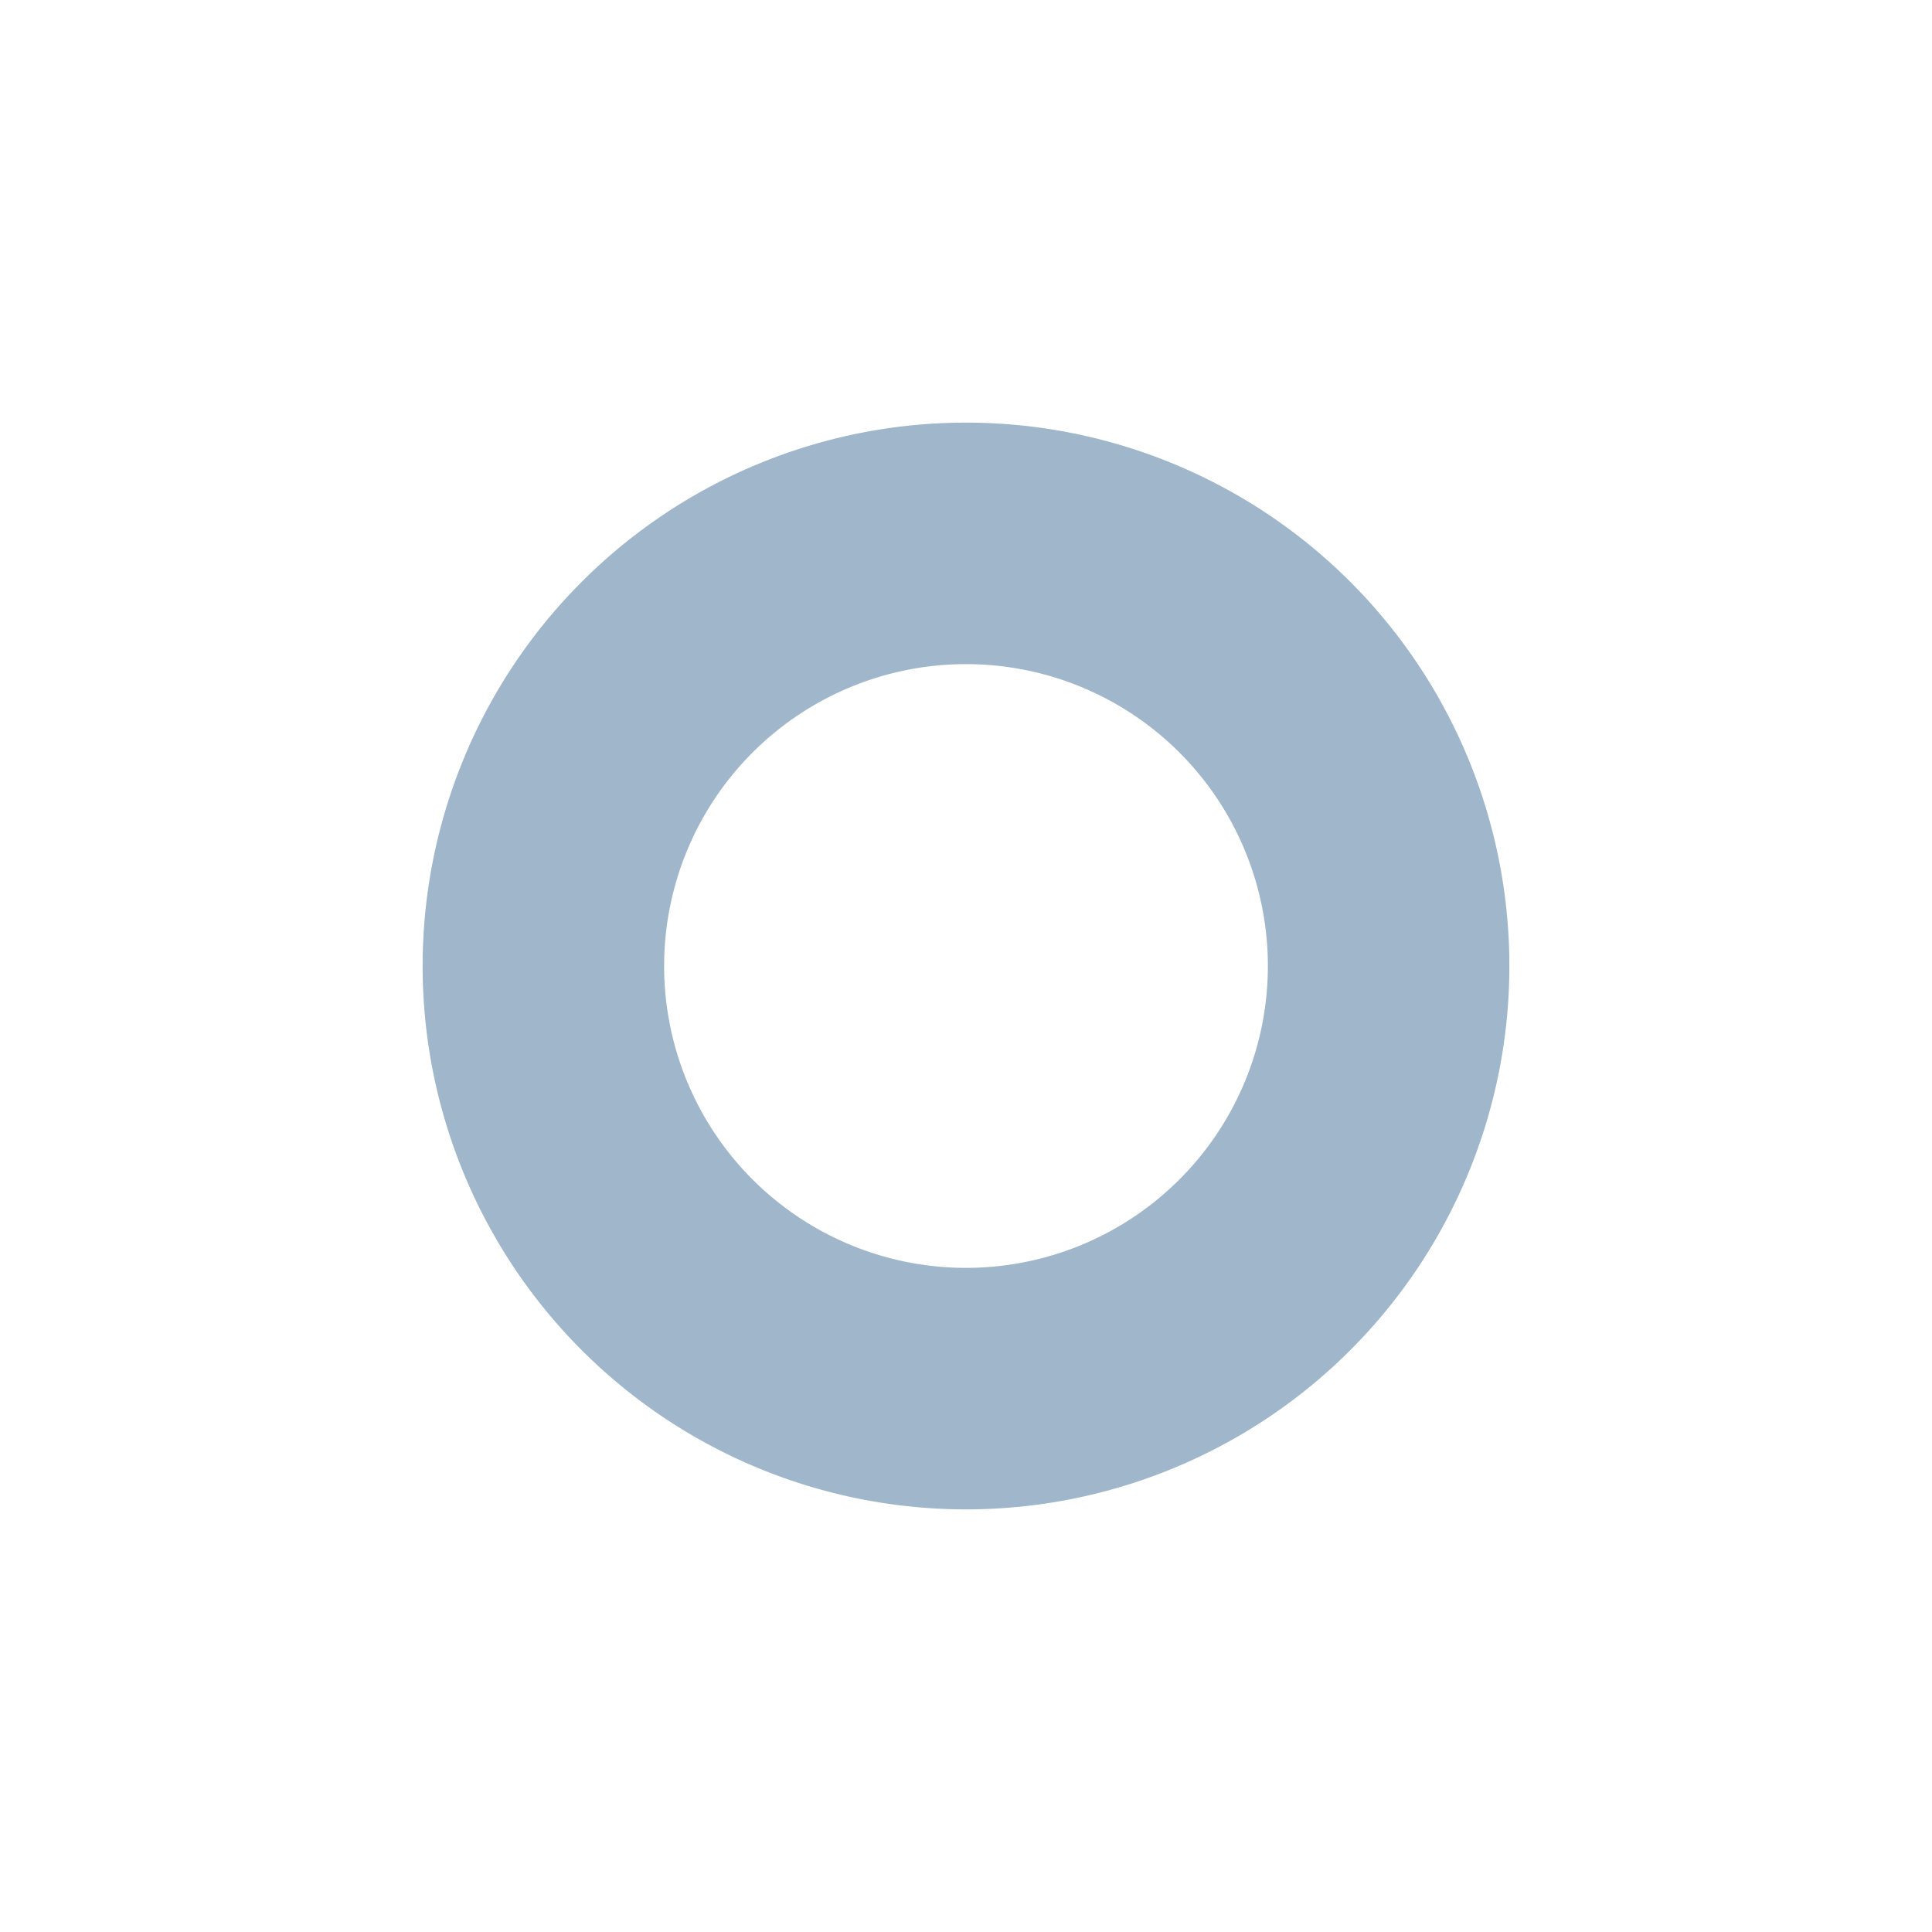 <svg xmlns="http://www.w3.org/2000/svg" width="16" height="16">
    <path fill="#a0b6cb" d="M8 3.5A4.5 4.5 0 0 0 3.5 8 4.5 4.5 0 0 0 8 12.5 4.5 4.5 0 0 0 12.5 8 4.5 4.5 0 0 0 8 3.5zm0 2A2.5 2.5 0 0 1 10.5 8 2.5 2.5 0 0 1 8 10.5 2.5 2.5 0 0 1 5.5 8 2.5 2.5 0 0 1 8 5.5z"/>
</svg>
